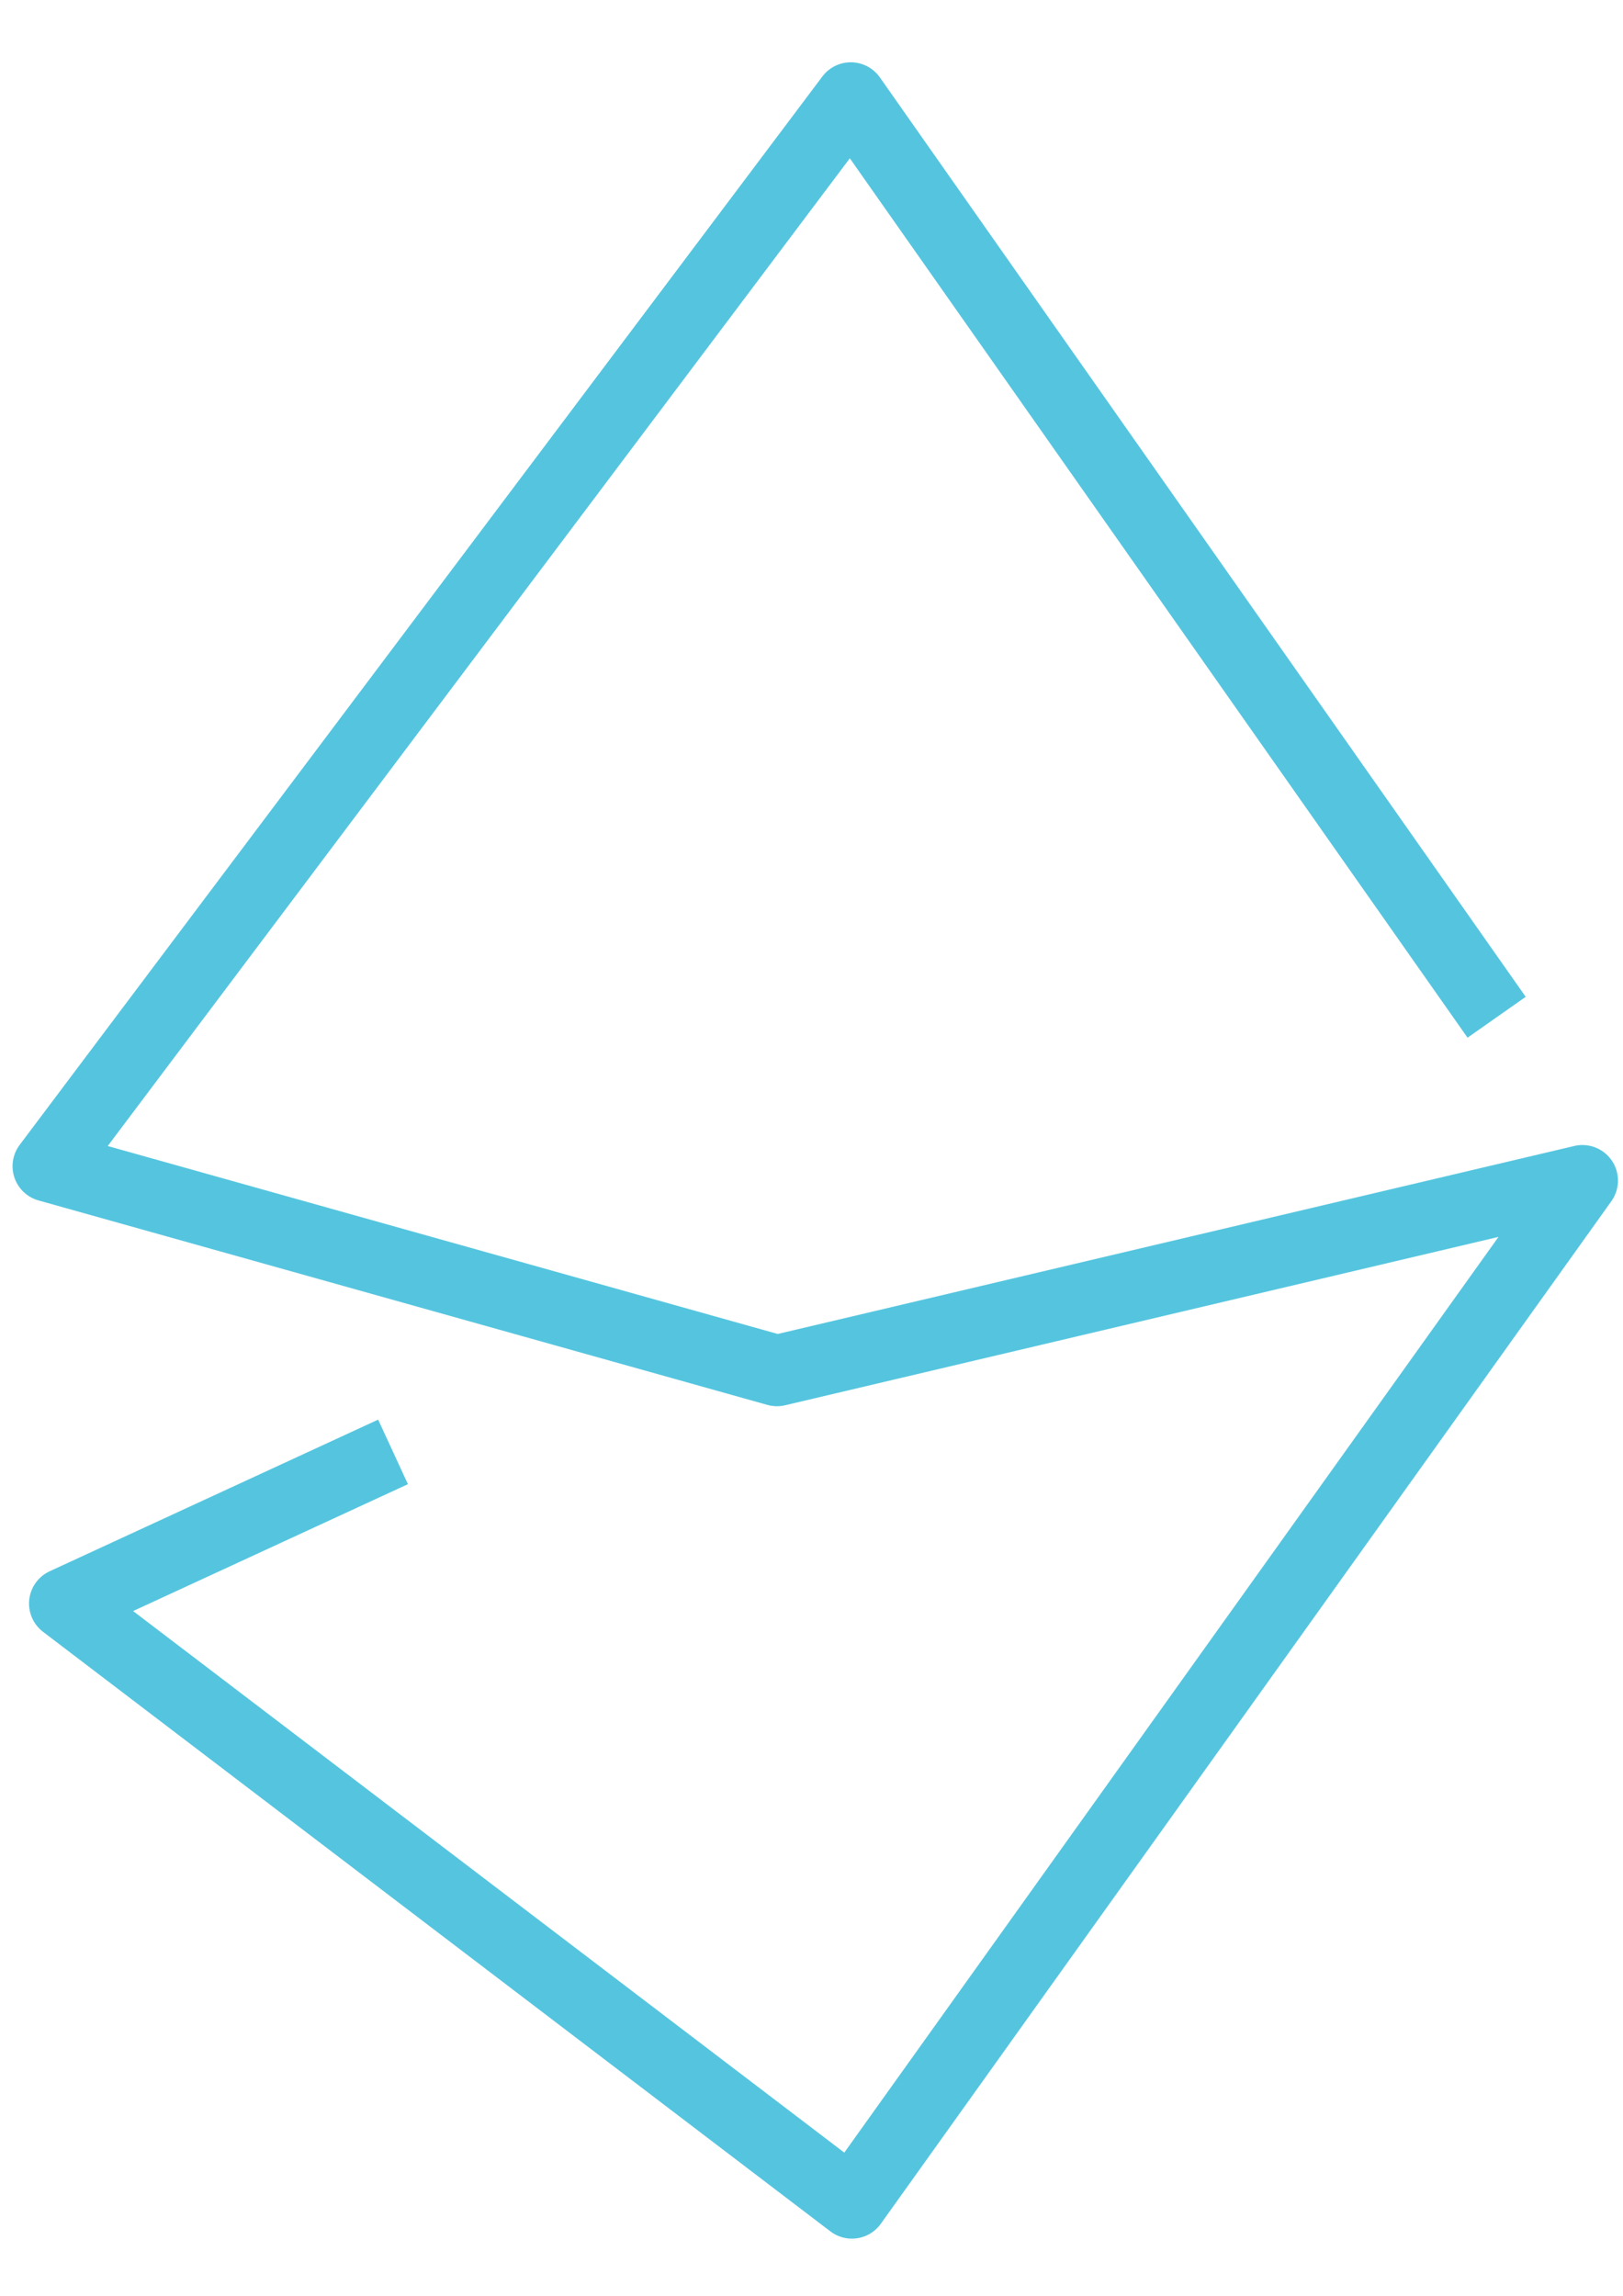 <?xml version="1.0" encoding="UTF-8" standalone="no"?>
<!-- Created with Inkscape (http://www.inkscape.org/) -->

<svg
   width="210mm"
   height="297mm"
   viewBox="0 0 210 297"
   version="1.1"
   id="svg139450"
   inkscape:version="1.1 (c68e22c387, 2021-05-23)"
   sodipodi:docname="cloak_symbol_sander_pyramid_s.svg"
   xmlns:inkscape="http://www.inkscape.org/namespaces/inkscape"
   xmlns:sodipodi="http://sodipodi.sourceforge.net/DTD/sodipodi-0.dtd"
   xmlns="http://www.w3.org/2000/svg"
   xmlns:svg="http://www.w3.org/2000/svg">
  <sodipodi:namedview
     id="namedview139452"
     pagecolor="#ffffff"
     bordercolor="#666666"
     borderopacity="1.0"
     inkscape:pageshadow="2"
     inkscape:pageopacity="0.0"
     inkscape:pagecheckerboard="0"
     inkscape:document-units="mm"
     showgrid="false"
     inkscape:zoom="0.80087682"
     inkscape:cx="396.44049"
     inkscape:cy="561.25984"
     inkscape:window-width="2560"
     inkscape:window-height="1377"
     inkscape:window-x="-8"
     inkscape:window-y="-8"
     inkscape:window-maximized="1"
     inkscape:current-layer="layer1" />
  <defs
     id="defs139447" />
  <g
     inkscape:label="Layer 1"
     inkscape:groupmode="layer"
     id="layer1">
    <path
       style="fill:none;stroke:#55c5df;stroke-width:9.198;stroke-linecap:square;stroke-linejoin:round;stroke-miterlimit:4;stroke-dasharray:none;stroke-opacity:1"
       d="M 46.68,189.754 8.354,207.443 110.228,285.005 204.75,152.726 100.529,177.318 6.224,150.868 110.083,12.656 191.005,127.836"
       id="path87352-2"
       sodipodi:nodetypes="cccccccc" />
  </g>
</svg>
